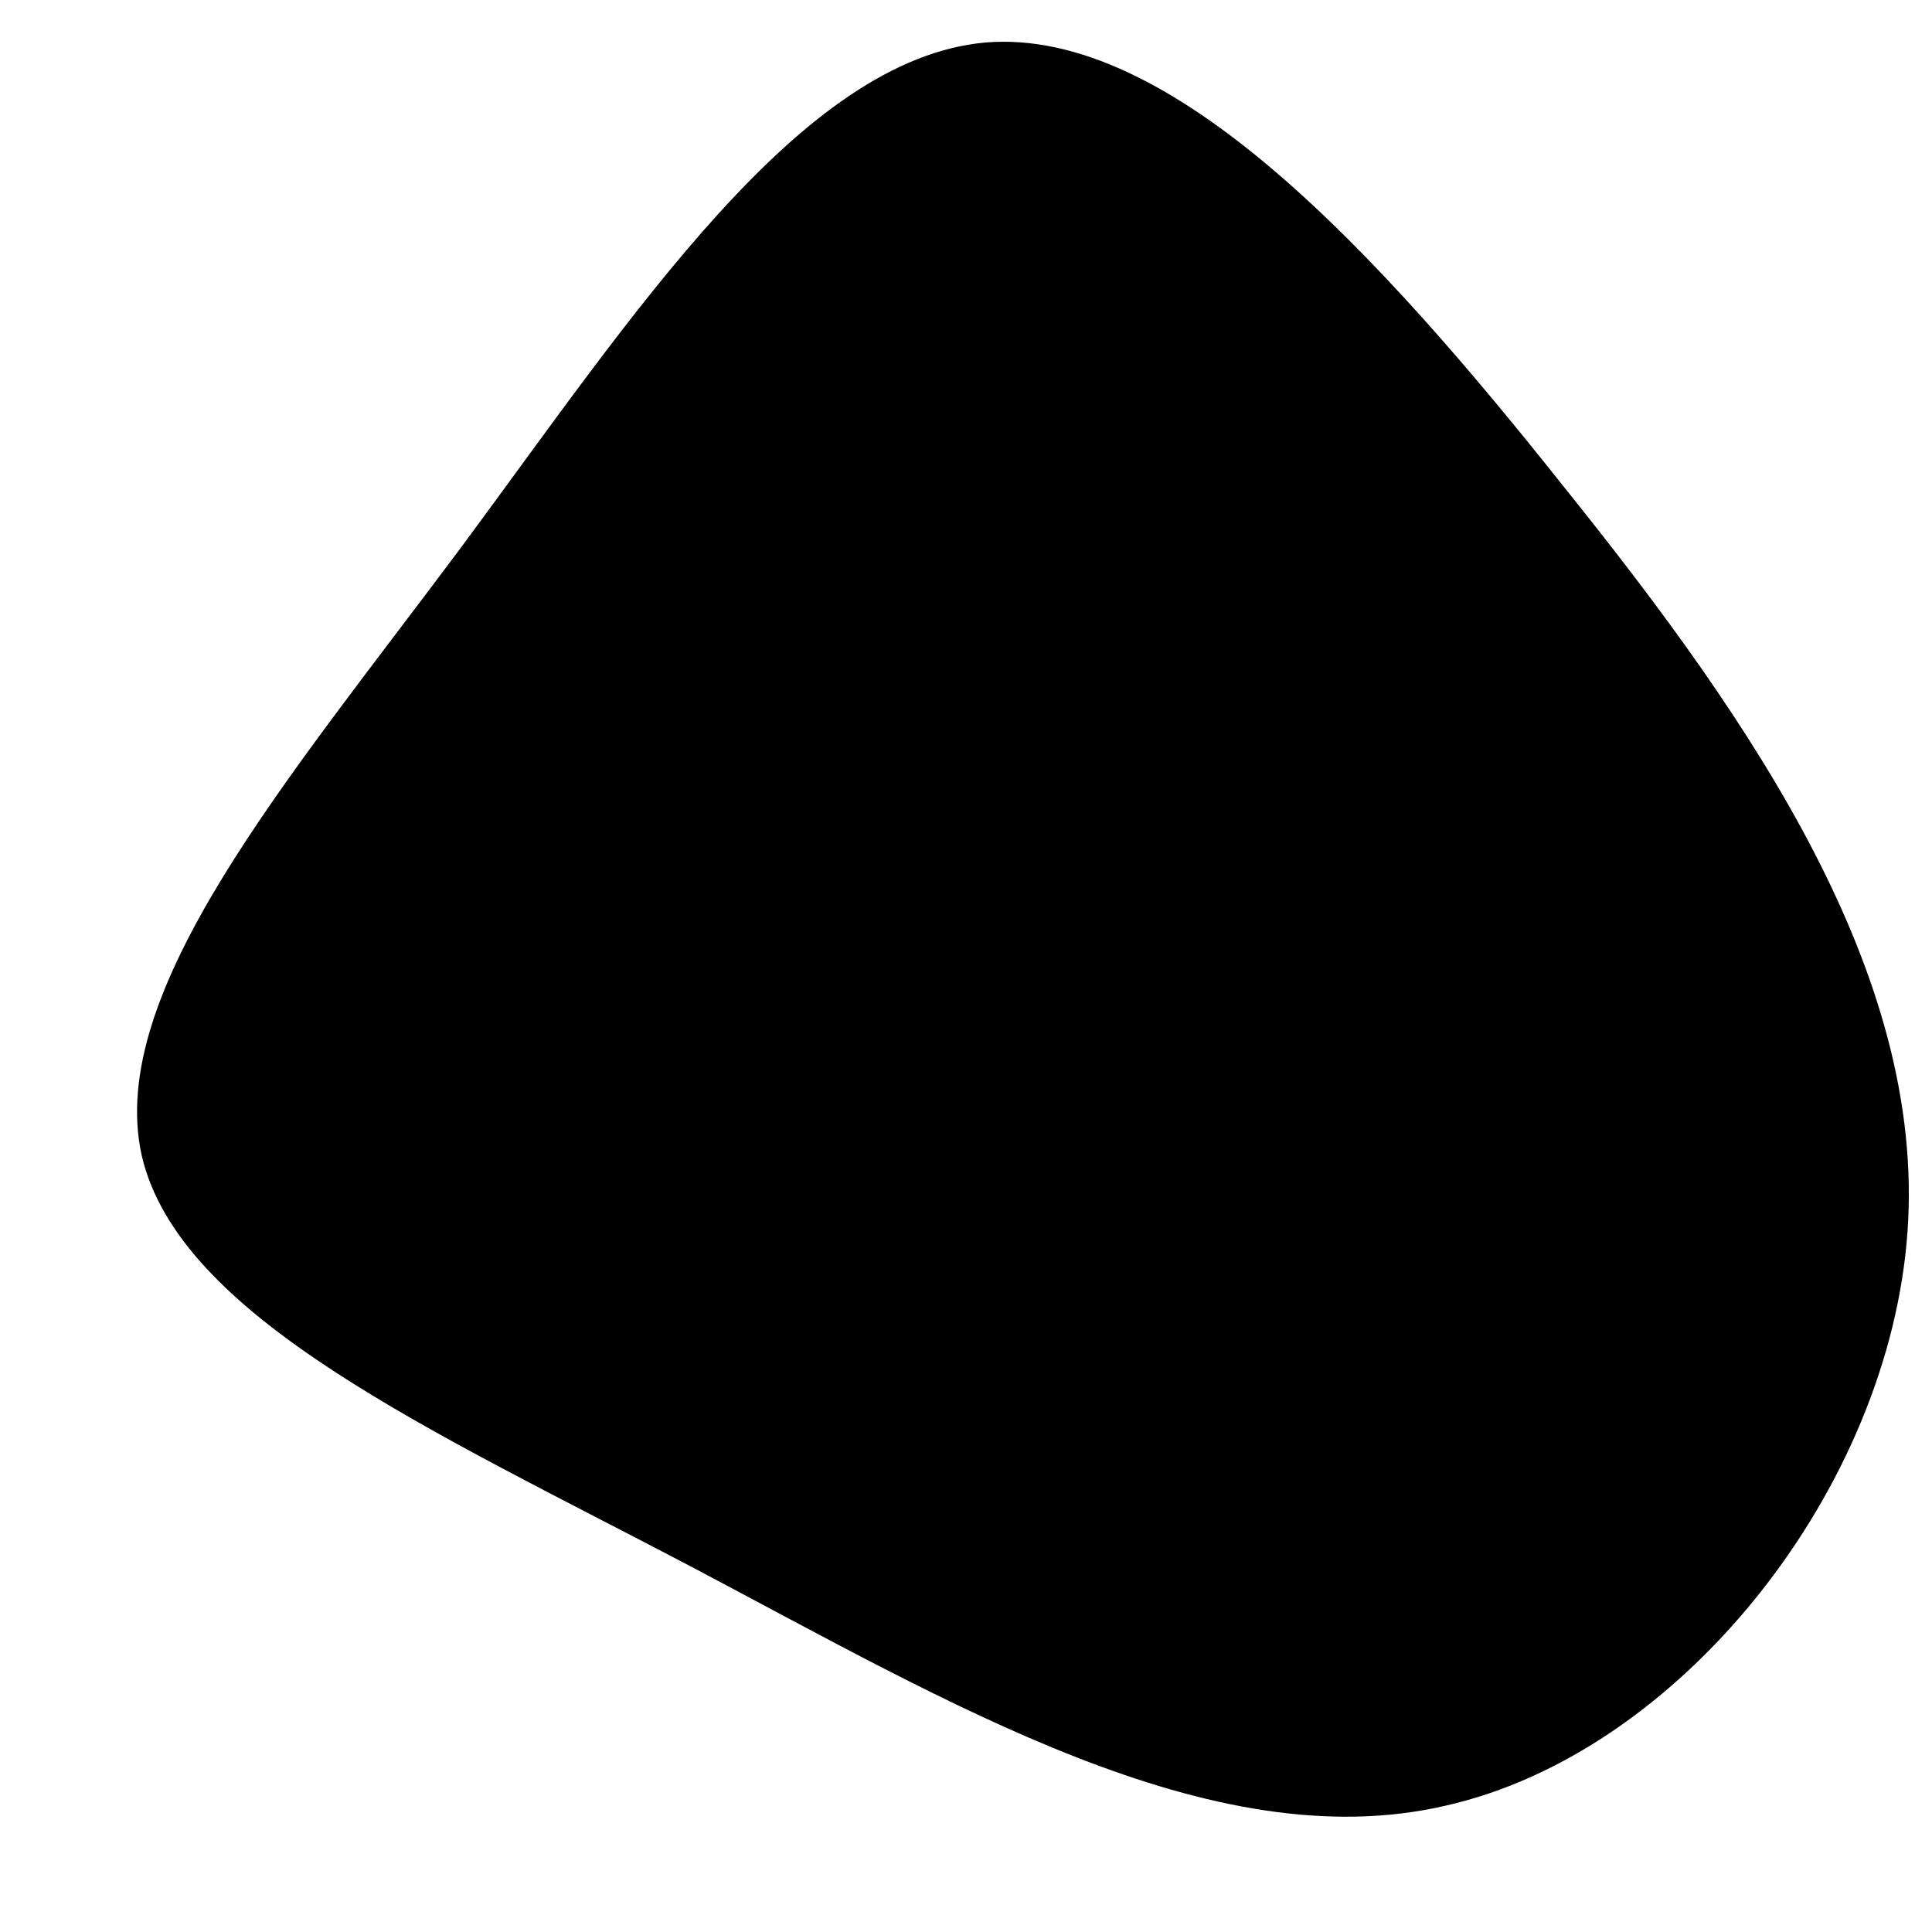 <?xml version="1.0" encoding="UTF-8"?>
<svg viewBox="-75 -75 150 150" xmlns="http://www.w3.org/2000/svg">
  <path d="M46.5,-37.1C61.2,-18.8,74.5,0.7,73.1,20.6C71.7,40.6,55.5,61.1,37.2,65.2C19,69.4,-1.3,57.2,-21.4,46.6C-41.4,36.1,-61.1,27.3,-64,14.7C-66.8,2,-52.7,-14.4,-39.2,-32.5C-25.8,-50.6,-12.9,-70.4,1.5,-71.7C15.9,-72.9,31.9,-55.5,46.5,-37.1Z"/>
</svg>